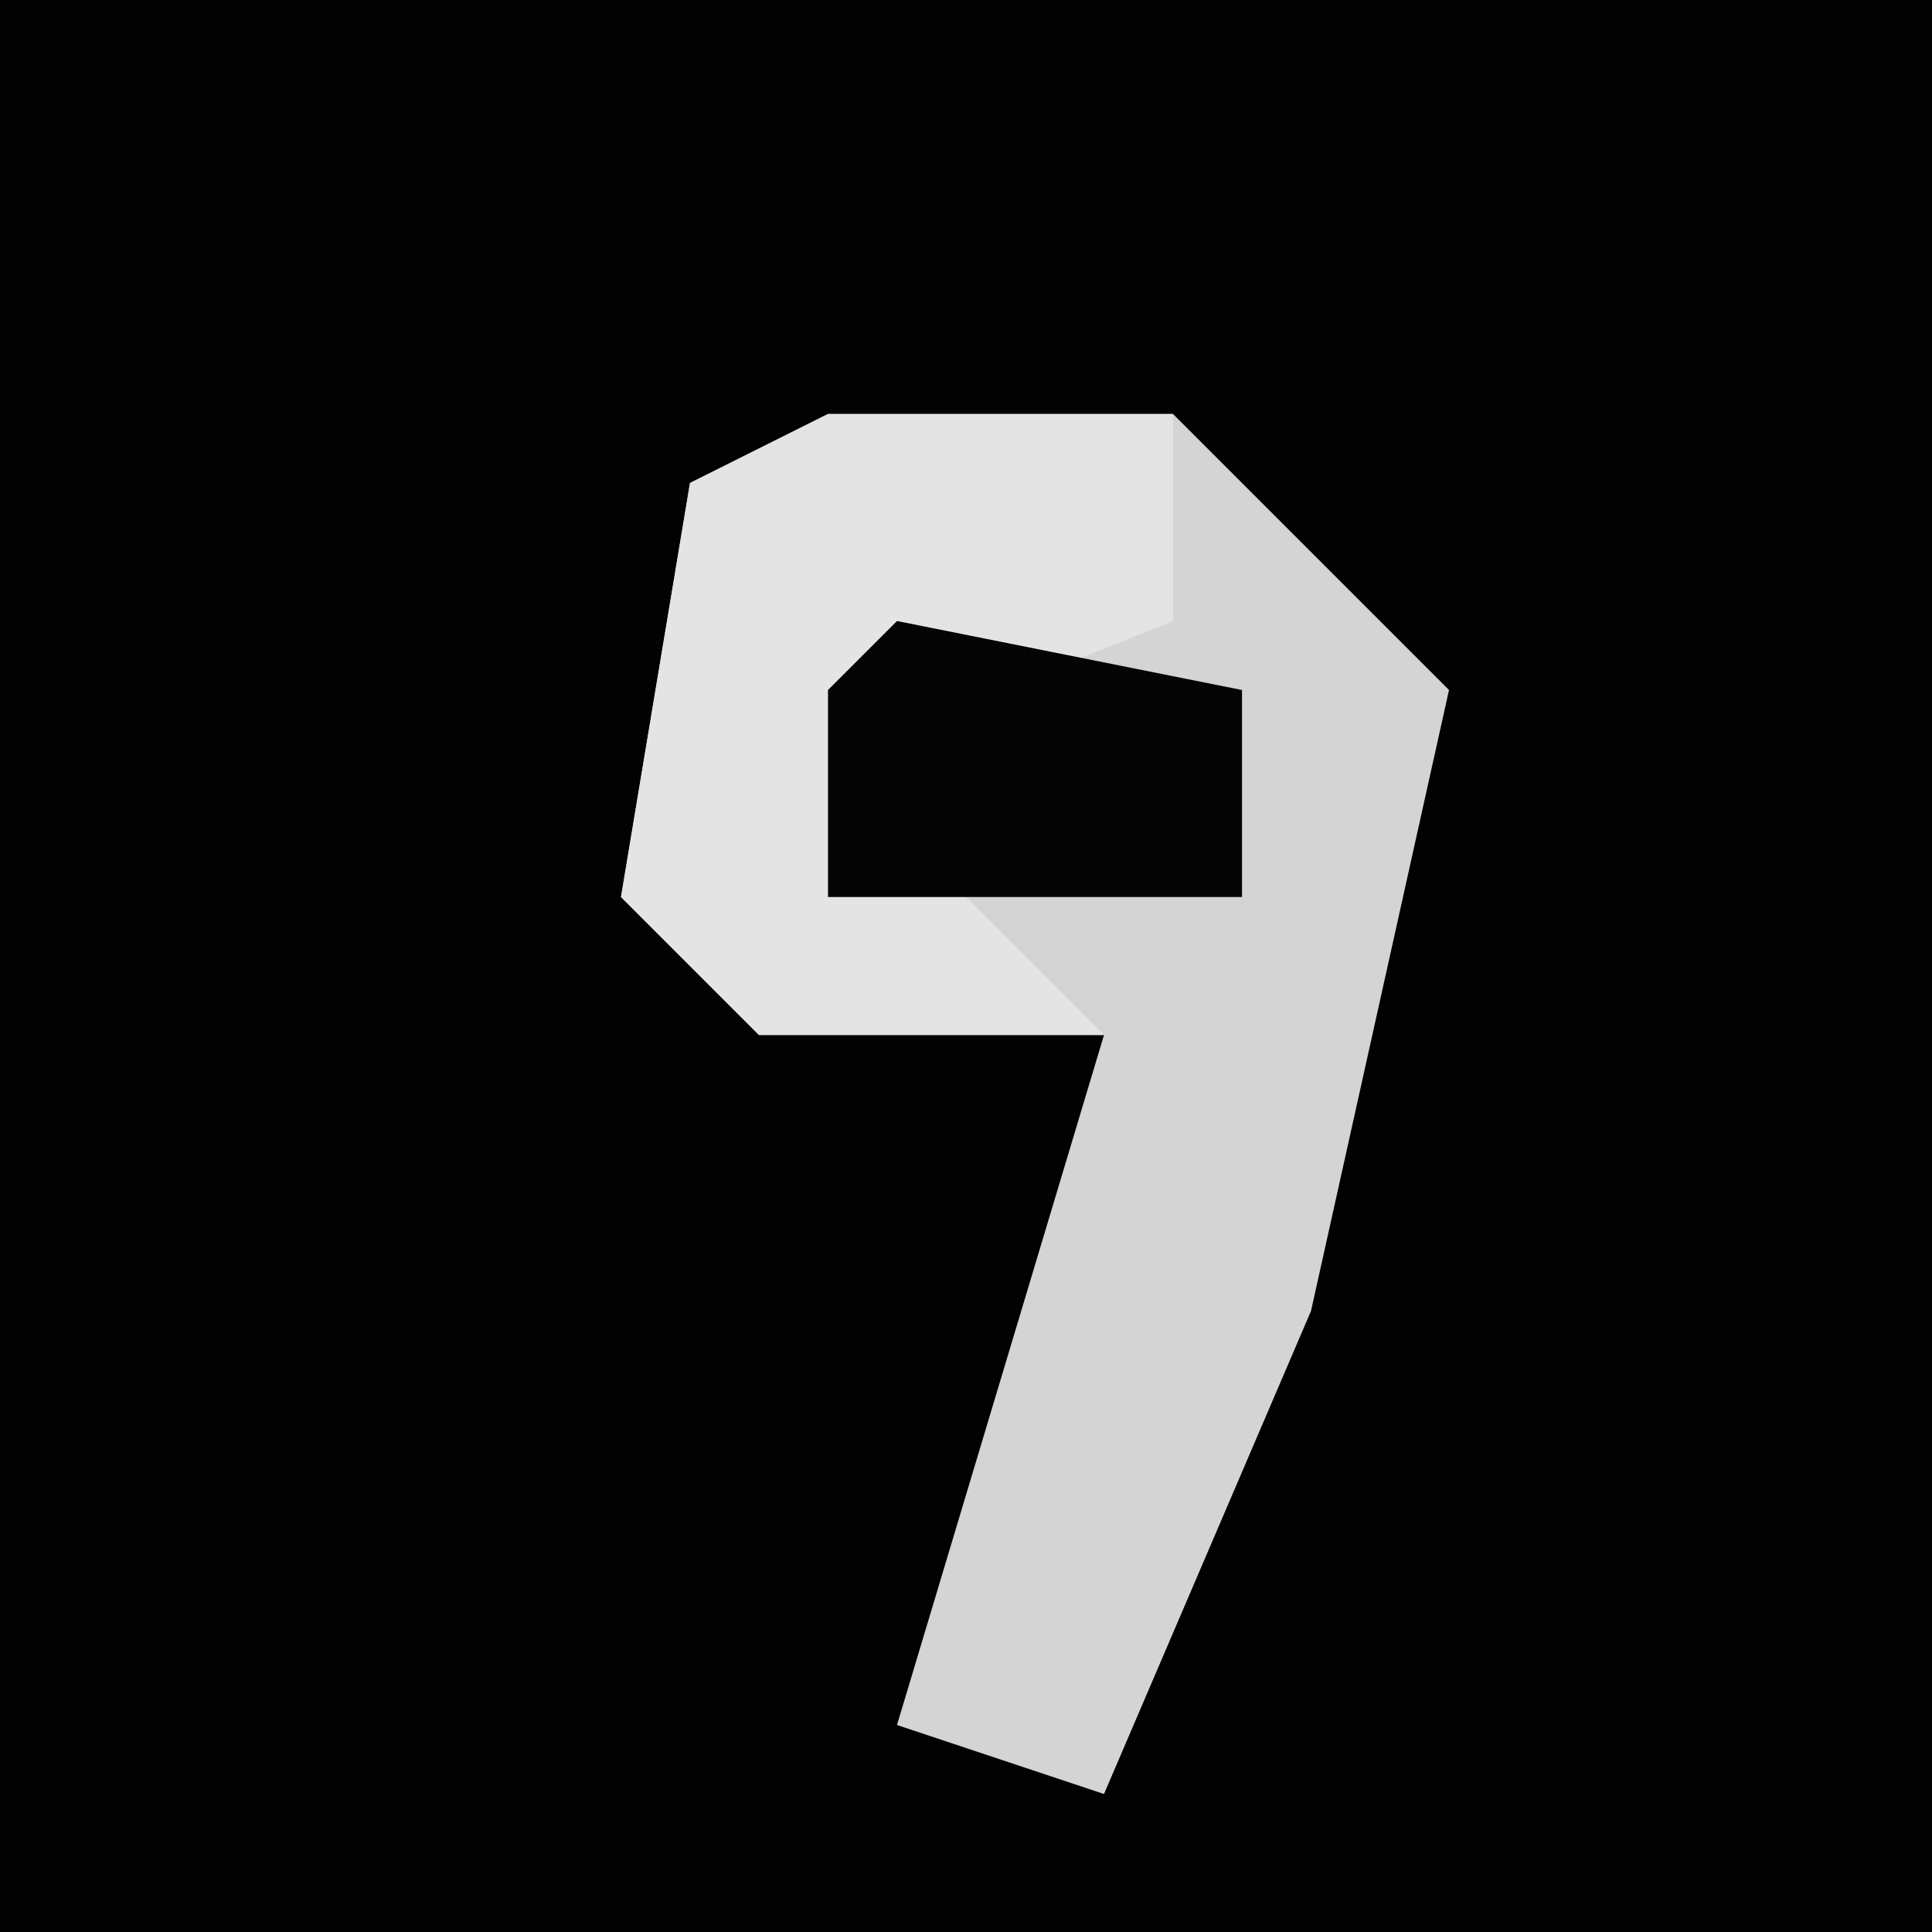 <?xml version="1.0" encoding="UTF-8"?>
<svg version="1.1" xmlns="http://www.w3.org/2000/svg" width="28" height="28">
<path d="M0,0 L28,0 L28,28 L0,28 Z " fill="#020202" transform="translate(0,0)"/>
<path d="M0,0 L5,0 L9,4 L7,13 L4,20 L1,19 L4,9 L-1,9 L-3,7 L-2,1 Z " fill="#D4D4D4" transform="translate(12,6)"/>
<path d="M0,0 L5,0 L5,3 L0,5 L4,9 L-1,9 L-3,7 L-2,1 Z " fill="#E4E4E4" transform="translate(12,6)"/>
<path d="M0,0 L5,1 L5,4 L-1,4 L-1,1 Z " fill="#050505" transform="translate(13,9)"/>
</svg>
